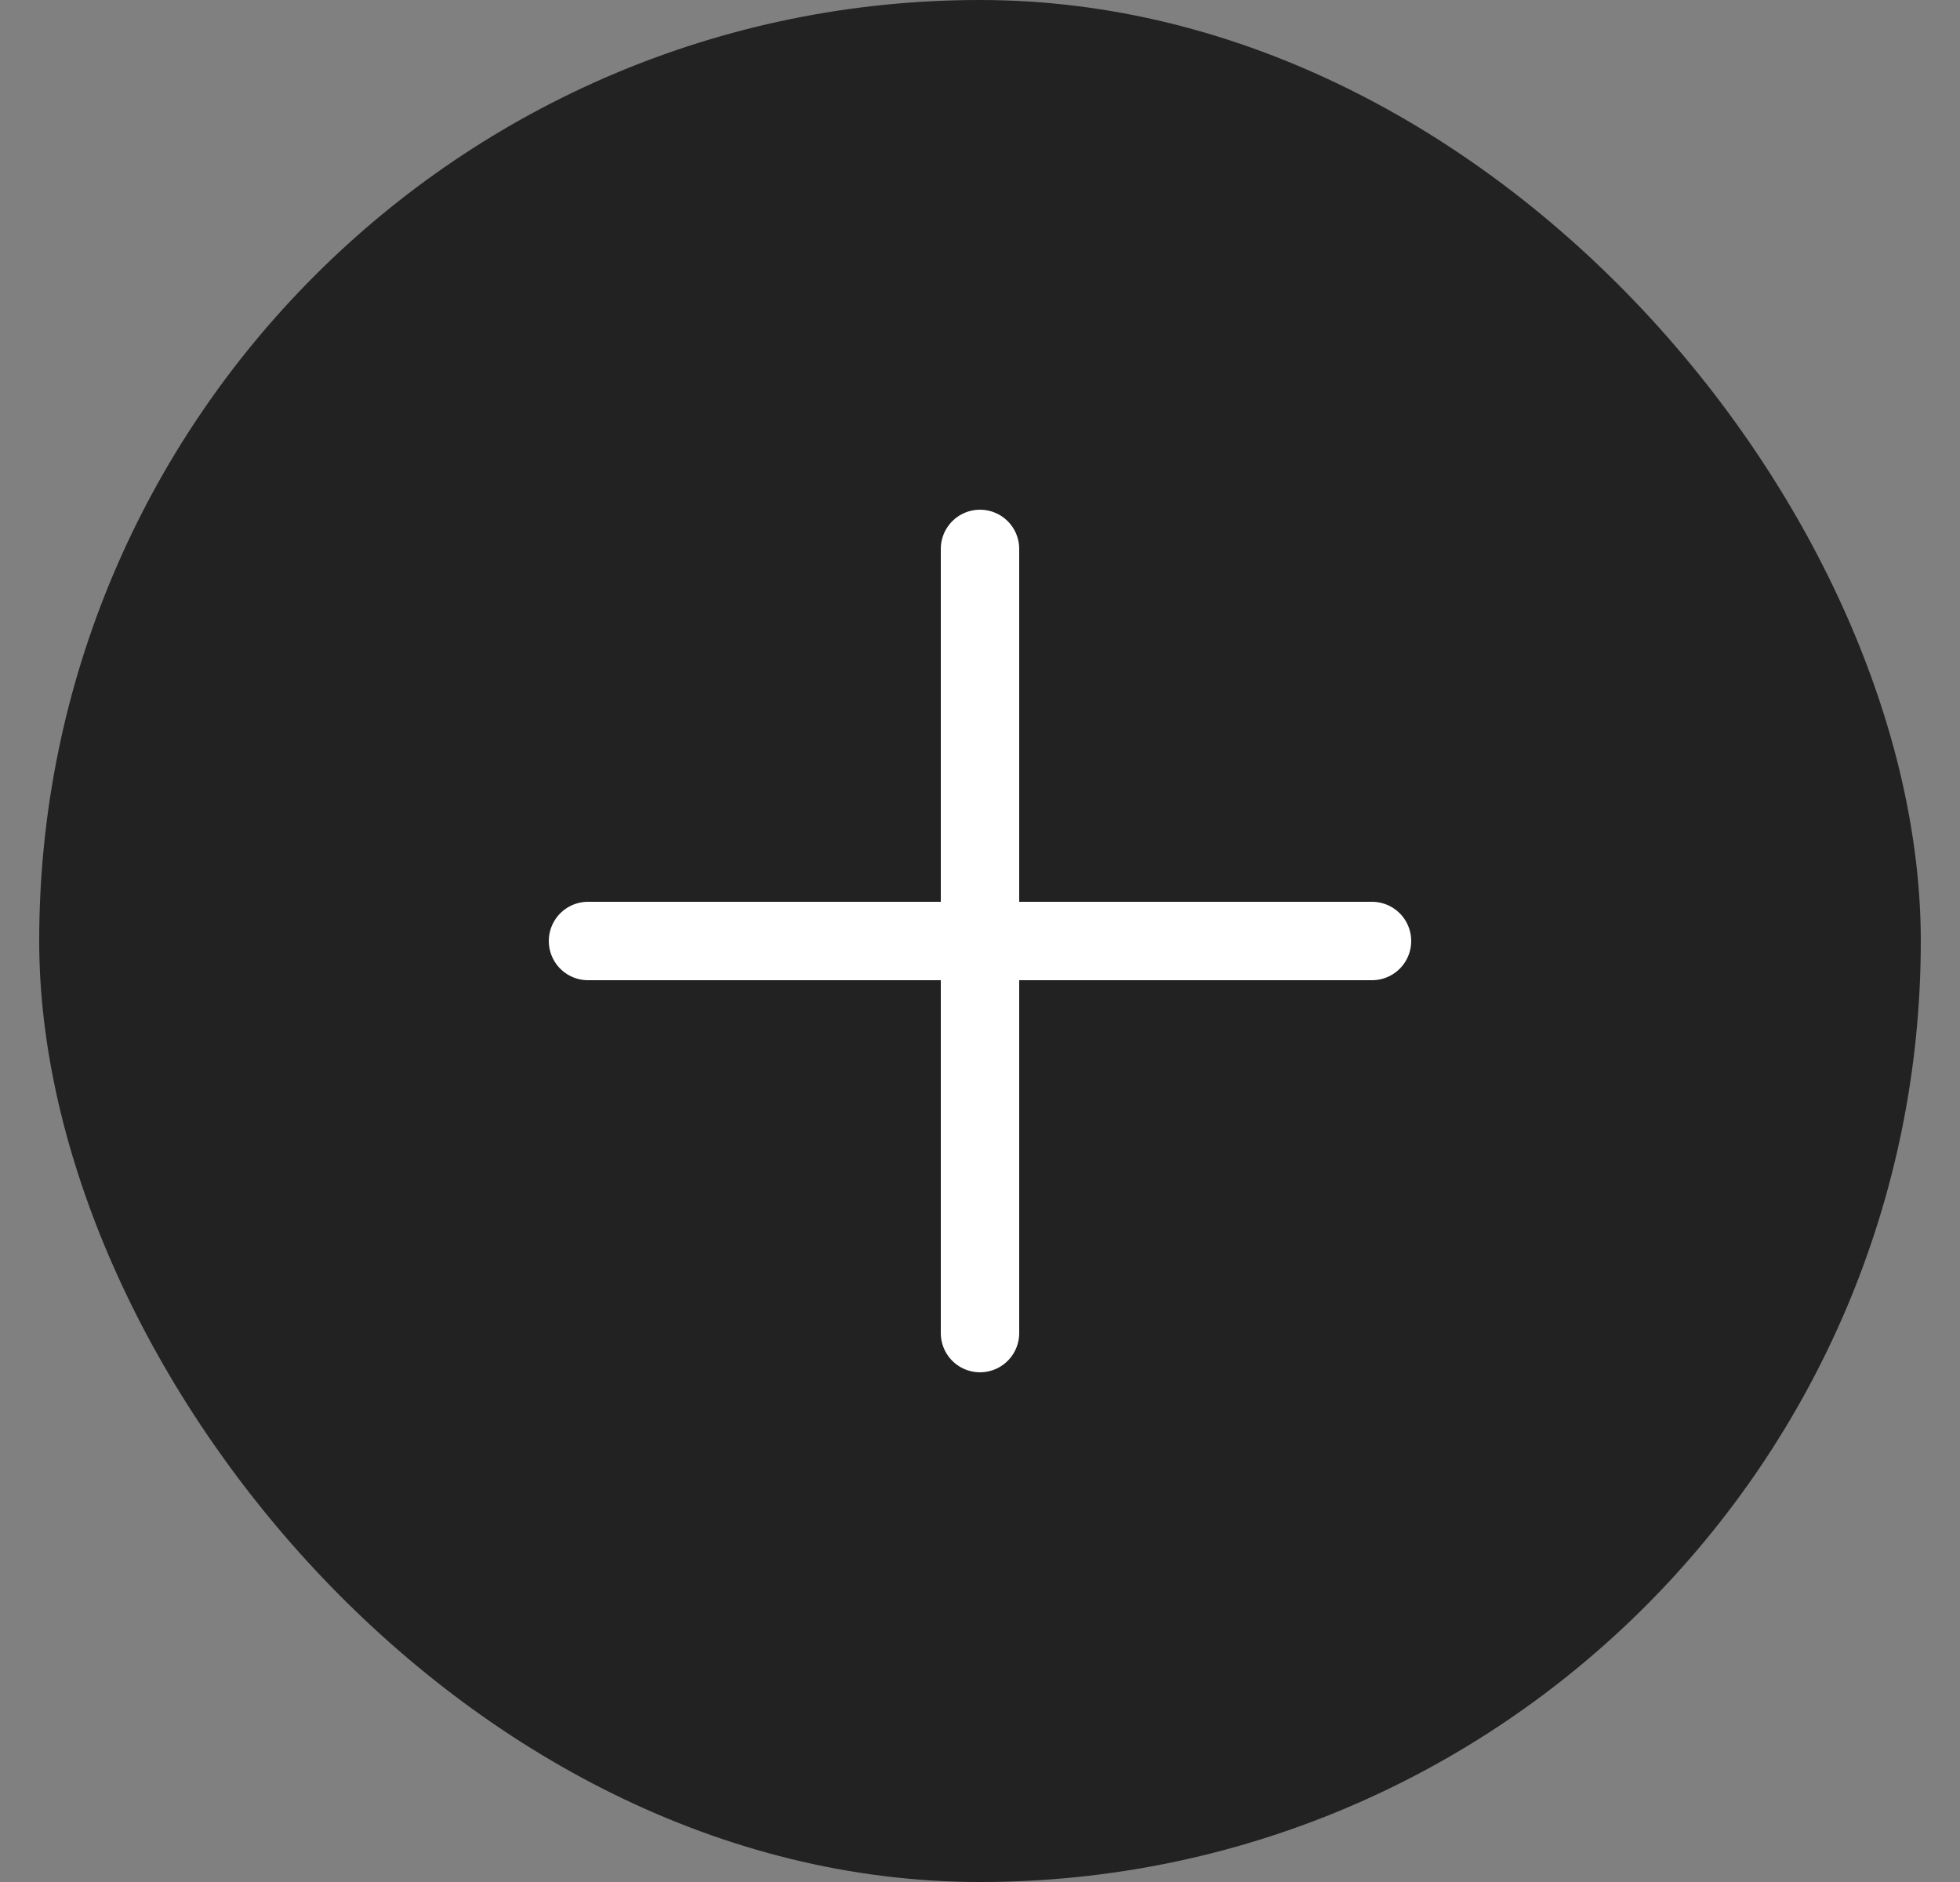 <svg xmlns="http://www.w3.org/2000/svg" width="25" height="24" viewBox="0 0 25 24" fill="none">
  <rect x="0" y="0" width="25" height="24" fill="#808080" stroke="none"/>
  <rect x="0.5" width="24" height="24" rx="12" fill="#222222"/>
  <path d="M7.5 12H17.5" stroke="white" stroke-linecap="round" stroke-linejoin="round"/>
  <path d="M12.5 17V7" stroke="white" stroke-linecap="round" stroke-linejoin="round"/>
</svg>
